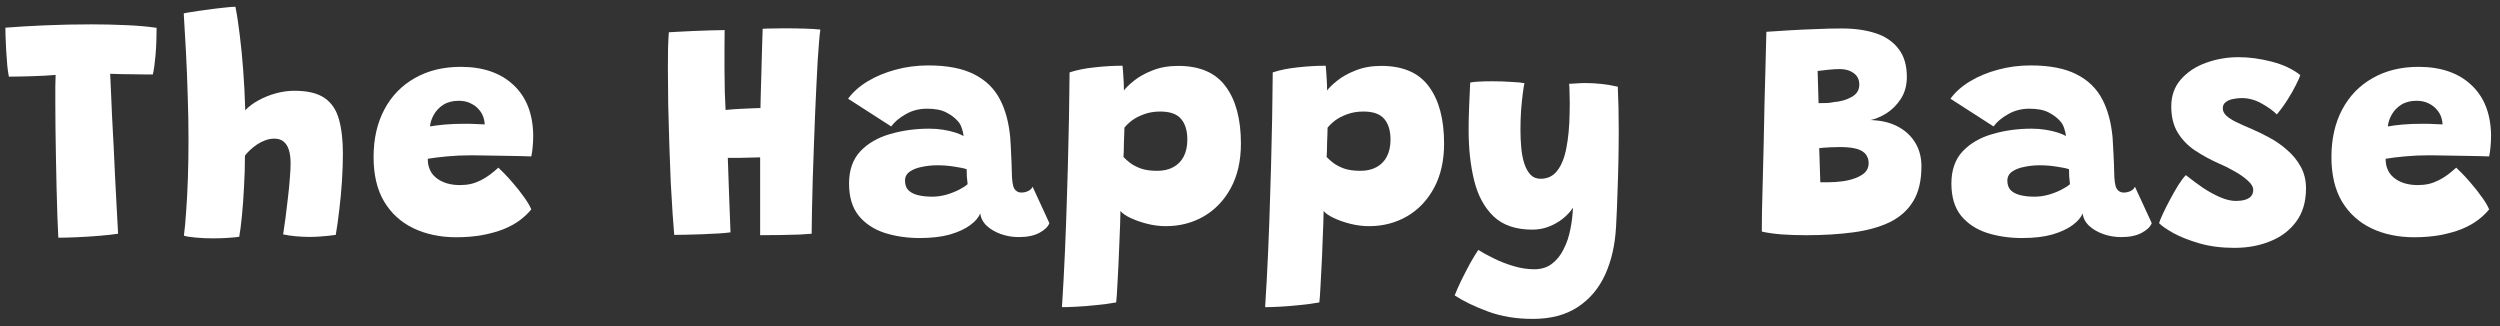 <svg fill="none" height="36" viewBox="0 0 276 36" width="276" xmlns="http://www.w3.org/2000/svg"><rect x="0" y="0" width="276" height="36" fill="#333333" stroke="none"/><g fill="#fff"><path d="m.98 8.465c-.058-.28-.117-.682-.175-1.208-.047-.537-.087-1.097-.122-1.68-.023-.595-.047-1.126-.07-1.593-.012-.467-.018-.776-.018-.927 1.307-.105 2.788-.193 4.445-.263s3.337-.105 5.04-.105c1.307 0 2.578.029 3.815.087 1.237.047 2.368.146 3.395.297 0 1.097-.041 2.118-.122 3.062-.082.933-.181 1.627-.297 2.083-.21 0-.507 0-.892 0-.385-.012-.811-.018-1.278-.018-.467-.012-.927-.018-1.383-.018-.443-.012-.828-.023-1.155-.035.023.432.052 1.062.087 1.89.035.817.076 1.756.122 2.817.058 1.05.117 2.152.175 3.308.058 1.143.111 2.269.158 3.377.058 1.108.111 2.118.158 3.027.047.91.087 1.657.122 2.24.035.572.052.904.052.998-.537.082-1.225.158-2.065.228s-1.674.122-2.503.158-1.505.052-2.03.052c-.035-.677-.07-1.482-.105-2.415-.035-.945-.064-1.96-.087-3.045s-.047-2.193-.07-3.325-.041-2.24-.052-3.325c-.012-1.097-.018-2.112-.018-3.045 0-.548 0-1.056 0-1.522.012-.478.023-.91.035-1.295-.385.035-.793.064-1.225.087-.42.012-.852.029-1.295.052-.443.012-.887.023-1.33.035-.443 0-.881.006-1.312.018z"/><path d="m26.411 26.14c-.303.047-.723.087-1.26.122-.525.035-1.079.052-1.663.052-.677 0-1.307-.029-1.89-.087-.583-.047-1.015-.117-1.295-.21.093-.677.175-1.552.245-2.625.082-1.073.146-2.287.193-3.64.047-1.365.07-2.794.07-4.287 0-1.598-.029-3.226-.087-4.883-.047-1.668-.111-3.278-.193-4.83-.082-1.563-.163-2.987-.245-4.27.093-.035.379-.087.858-.158.49-.082 1.056-.163 1.698-.245.642-.093 1.254-.169 1.837-.228.583-.07 1.021-.105 1.312-.105.175.875.333 1.902.472 3.08.152 1.178.28 2.473.385 3.885.105 1.4.181 2.888.228 4.463.397-.42.887-.787 1.47-1.103.595-.327 1.237-.583 1.925-.77.688-.187 1.365-.28 2.03-.28 1.458 0 2.572.268 3.342.805s1.295 1.318 1.575 2.345c.292 1.027.438 2.287.438 3.78 0 .957-.035 1.978-.105 3.062-.07 1.073-.169 2.129-.297 3.167-.117 1.027-.245 1.942-.385 2.748-.455.07-.927.122-1.417.158-.478.047-.957.07-1.435.07-.513 0-1.027-.023-1.54-.07-.513-.047-.986-.117-1.417-.21.082-.513.169-1.126.263-1.837.093-.712.181-1.441.263-2.188.093-.758.163-1.47.21-2.135.058-.677.087-1.231.087-1.663 0-.595-.064-1.097-.193-1.505-.128-.408-.327-.718-.595-.927-.257-.21-.595-.315-1.015-.315-.35 0-.688.064-1.015.193-.315.117-.613.268-.892.455s-.537.391-.77.613c-.222.21-.408.414-.56.613 0 1.178-.035 2.345-.105 3.5-.058 1.143-.134 2.193-.228 3.15-.093.957-.193 1.727-.297 2.31z"/><path d="m58.656 23.113c-.338.42-.764.823-1.278 1.208-.502.373-1.097.7-1.785.98-.677.268-1.452.484-2.328.647-.863.163-1.832.245-2.905.245-1.762 0-3.337-.333-4.725-.998-1.377-.665-2.456-1.651-3.237-2.958-.77-1.307-1.155-2.94-1.155-4.9 0-2.007.397-3.757 1.19-5.25.793-1.493 1.913-2.648 3.36-3.465 1.447-.828 3.138-1.242 5.075-1.242 2.45 0 4.387.665 5.81 1.995 1.423 1.318 2.152 3.167 2.188 5.548 0 .455-.018.858-.052 1.208-.023.35-.076.729-.158 1.137-.175-.012-.566-.023-1.173-.035-.595-.012-1.266-.023-2.013-.035-.747-.012-1.441-.023-2.083-.035-.642-.012-1.091-.018-1.347-.018-.945 0-1.849.041-2.712.122-.863.082-1.563.169-2.1.263 0 .175.012.35.035.525.023.175.064.338.122.49.14.408.373.752.7 1.032.327.28.723.496 1.19.647.467.14.963.21 1.488.21.432 0 .834-.041 1.208-.122.385-.093.752-.228 1.103-.403s.682-.379.998-.613.63-.496.945-.787c.07.058.263.245.578.56s.671.706 1.067 1.173c.408.467.793.957 1.155 1.47.373.502.653.968.84 1.4zm-11.182-9.152c.432-.082.968-.152 1.61-.21.653-.058 1.412-.087 2.275-.087.478 0 .916.012 1.312.035.397.012.677.023.84.035 0-.198-.035-.42-.105-.665-.093-.35-.268-.671-.525-.963-.245-.292-.554-.525-.927-.7-.373-.187-.811-.28-1.312-.28-.665 0-1.231.146-1.698.438-.455.292-.805.659-1.05 1.103-.245.432-.385.863-.42 1.295z"/><path d="m74.435 25.93c-.047-.502-.105-1.26-.175-2.275s-.14-2.188-.21-3.518c-.058-1.342-.111-2.748-.158-4.218-.047-1.482-.087-2.946-.122-4.393-.023-1.447-.035-2.788-.035-4.025 0-.817.006-1.563.018-2.24.023-.677.052-1.242.087-1.698.105-.012.408-.029.91-.052.502-.035 1.085-.064 1.75-.087.665-.023 1.312-.047 1.942-.07.642-.023 1.161-.035 1.558-.035-.012.607-.018 1.301-.018 2.083v2.152c0 .817.012 1.686.035 2.607.035.91.064 1.569.087 1.978.257-.023.519-.047.787-.07.28-.023.554-.041.823-.052.28-.012.554-.023.823-.035.268-.012.519-.023.752-.035.245-.012.467-.018.665-.018.012-.315.023-.828.035-1.54.023-.723.047-1.528.07-2.415.023-.887.047-1.762.07-2.625.023-.863.047-1.587.07-2.17.315-.023.688-.035 1.12-.035.432-.012.858-.018 1.278-.018.817 0 1.587.012 2.31.035.735.023 1.289.058 1.663.105-.047.268-.093.7-.14 1.295-.047.595-.099 1.307-.158 2.135-.047.828-.093 1.738-.14 2.73-.047.98-.093 2.001-.14 3.062-.047 1.062-.087 2.129-.122 3.203-.058 1.365-.105 2.701-.14 4.008s-.064 2.491-.087 3.553-.035 1.913-.035 2.555c-.28.023-.729.052-1.347.087-.618.023-1.307.041-2.065.052-.758.012-1.517.018-2.275.018 0-.817 0-1.598 0-2.345 0-.758 0-1.482 0-2.17 0-.7 0-1.383 0-2.047 0-.677 0-1.353 0-2.03-.233.012-.478.018-.735.018-.245 0-.49.006-.735.018s-.49.018-.735.018-.484 0-.718 0c-.233 0-.449 0-.647 0 .023.56.047 1.248.07 2.065.035.805.064 1.633.087 2.485.035.852.064 1.61.087 2.275.035.665.052 1.132.052 1.4-.315.047-.752.087-1.312.122-.548.023-1.143.052-1.785.087-.63.023-1.225.041-1.785.052s-1.003.018-1.33.018z"/><path d="m101.593 26.28c-1.446 0-2.765-.193-3.955-.578-1.19-.397-2.141-1.032-2.853-1.907-.7-.887-1.05-2.065-1.05-3.535 0-1.482.414-2.666 1.242-3.553.84-.887 1.937-1.522 3.29-1.907 1.353-.397 2.795-.595 4.323-.595.537 0 1.056.041 1.557.122.514.082.963.187 1.348.315.397.128.688.257.875.385-.012-.268-.076-.566-.193-.892-.105-.327-.262-.595-.472-.805-.327-.362-.747-.671-1.26-.927-.513-.268-1.213-.403-2.1-.403-.875 0-1.663.204-2.363.613-.7.397-1.231.846-1.593 1.347l-4.76-3.062c.537-.735 1.26-1.377 2.17-1.925.91-.548 1.937-.974 3.08-1.278 1.143-.315 2.345-.472 3.605-.472 2.1 0 3.786.327 5.057.98 1.284.642 2.24 1.575 2.87 2.8.292.56.531 1.184.718 1.873s.321 1.458.402 2.31c.047.653.082 1.301.105 1.942.035.63.059 1.26.07 1.89.012.922.105 1.528.28 1.82.187.28.438.42.753.42.292 0 .554-.058.787-.175.234-.117.391-.274.473-.472l1.855 4.025c-.152.397-.519.752-1.103 1.067-.583.315-1.341.472-2.275.472-.688 0-1.347-.111-1.977-.333-.618-.222-1.138-.525-1.558-.91-.42-.397-.659-.858-.717-1.383-.175.455-.548.892-1.12 1.312s-1.318.764-2.24 1.032c-.922.257-2.013.385-3.273.385zm1.33-4.567c.49 0 .998-.07 1.523-.21.525-.152 1.003-.338 1.435-.56s.747-.426.945-.613c-.035-.257-.064-.542-.088-.858-.011-.327-.017-.589-.017-.787-.233-.093-.671-.187-1.313-.28-.63-.105-1.271-.158-1.925-.158-.583 0-1.149.058-1.697.175-.548.105-.998.28-1.348.525s-.525.578-.525.998c0 .432.117.776.35 1.032.245.257.595.443 1.05.56s.992.175 1.61.175z"/><path d="m117.24 33.91c.128-1.96.239-4.013.332-6.16.093-2.135.169-4.247.228-6.335.07-2.088.122-4.037.157-5.845.047-1.808.076-3.372.088-4.69.023-1.33.035-2.292.035-2.888.816-.268 1.75-.455 2.8-.56 1.05-.117 2.065-.175 3.045-.175.046.408.081.863.105 1.365.035.49.052.945.052 1.365.21-.292.578-.647 1.103-1.067.525-.432 1.201-.811 2.03-1.137.828-.338 1.779-.507 2.852-.507 2.392 0 4.142.758 5.25 2.275 1.12 1.505 1.68 3.605 1.68 6.3 0 1.89-.367 3.518-1.102 4.883s-1.733 2.415-2.993 3.15c-1.248.723-2.648 1.085-4.2 1.085-.677 0-1.365-.087-2.065-.263-.688-.175-1.301-.391-1.837-.647-.537-.257-.905-.513-1.103-.77 0 .292-.012.764-.035 1.417-.023.642-.052 1.371-.087 2.188-.024.817-.059 1.639-.105 2.467-.035.84-.076 1.616-.123 2.328-.035.712-.076 1.278-.122 1.698-.7.128-1.435.228-2.205.297-.759.082-1.476.14-2.153.175s-1.219.052-1.627.052zm10.5-15.05c.7 0 1.295-.134 1.785-.403.501-.268.886-.659 1.155-1.173.268-.525.402-1.149.402-1.873 0-.992-.233-1.756-.7-2.292-.455-.537-1.219-.805-2.292-.805-.665 0-1.26.099-1.785.297-.525.187-.969.414-1.33.682-.35.268-.63.537-.84.805 0 .163-.006.391-.018.682s-.023.607-.035.945c0 .327-.006.642-.017.945-.012.292-.024.513-.035.665.198.21.449.432.752.665.315.233.712.438 1.19.613.478.163 1.068.245 1.768.245z"/><path d="m139.67 33.91c.129-1.96.239-4.013.333-6.16.093-2.135.169-4.247.227-6.335.07-2.088.123-4.037.158-5.845.046-1.808.076-3.372.087-4.69.024-1.33.035-2.292.035-2.888.817-.268 1.75-.455 2.8-.56 1.05-.117 2.065-.175 3.045-.175.047.408.082.863.105 1.365.035.49.053.945.053 1.365.21-.292.577-.647 1.102-1.067.525-.432 1.202-.811 2.03-1.137.829-.338 1.779-.507 2.853-.507 2.391 0 4.141.758 5.25 2.275 1.12 1.505 1.68 3.605 1.68 6.3 0 1.89-.368 3.518-1.103 4.883s-1.732 2.415-2.992 3.15c-1.249.723-2.649 1.085-4.2 1.085-.677 0-1.365-.087-2.065-.263-.689-.175-1.301-.391-1.838-.647-.536-.257-.904-.513-1.102-.77 0 .292-.012.764-.035 1.417-.024.642-.053 1.371-.088 2.188-.023.817-.058 1.639-.105 2.467-.035.84-.076 1.616-.122 2.328-.035.712-.076 1.278-.123 1.698-.7.128-1.435.228-2.205.297-.758.082-1.476.14-2.152.175-.677.035-1.219.052-1.628.052zm10.5-15.05c.7 0 1.295-.134 1.785-.403.502-.268.887-.659 1.155-1.173.269-.525.403-1.149.403-1.873 0-.992-.234-1.756-.7-2.292-.455-.537-1.219-.805-2.293-.805-.665 0-1.26.099-1.785.297-.525.187-.968.414-1.33.682-.35.268-.63.537-.84.805 0 .163-.006.391-.017.682-.012.292-.024.607-.035.945 0 .327-.006.642-.018.945-.011.292-.023.513-.035.665.199.21.449.432.753.665.315.233.711.438 1.19.613.478.163 1.067.245 1.767.245z"/><path d="m169.188 35.205c-1.82 0-3.465-.274-4.935-.823-1.458-.537-2.677-1.126-3.657-1.768.163-.432.408-.986.735-1.663.327-.665.665-1.318 1.015-1.96.362-.63.647-1.097.857-1.4.444.28.998.583 1.663.91.665.338 1.388.624 2.17.858.793.245 1.581.367 2.362.367.77 0 1.418-.204 1.943-.613.537-.408.968-.951 1.295-1.627.338-.665.583-1.394.735-2.188.163-.805.257-1.593.28-2.362-.28.432-.653.834-1.12 1.208-.455.362-.968.653-1.54.875s-1.173.333-1.803.333c-1.843 0-3.278-.49-4.305-1.47-1.015-.98-1.726-2.298-2.135-3.955-.408-1.657-.612-3.512-.612-5.565 0-.793.017-1.627.052-2.502s.076-1.791.123-2.748c.222-.047.548-.082.98-.105.443-.023.922-.035 1.435-.035.723 0 1.435.023 2.135.07.7.035 1.178.082 1.435.14-.047.198-.105.566-.175 1.103-.07.525-.134 1.149-.193 1.873-.046.712-.07 1.441-.07 2.188 0 .665.03 1.318.088 1.96s.169 1.219.332 1.732c.164.513.391.927.683 1.242.292.303.665.455 1.12.455.782 0 1.4-.303 1.855-.91.467-.607.799-1.447.997-2.52.21-1.073.327-2.304.35-3.692.012-.397.018-.776.018-1.137s-.006-.688-.018-.98c0-.303-.005-.56-.017-.77s-.023-.367-.035-.472c.303-.023.601-.041.892-.052.304-.023.601-.035.893-.035 1.202 0 2.397.134 3.587.403.07 1.423.105 3.039.105 4.848 0 1.05-.011 2.164-.035 3.342-.023 1.167-.058 2.362-.105 3.587-.035 1.225-.087 2.45-.157 3.675-.105 2.007-.508 3.774-1.208 5.303s-1.715 2.724-3.045 3.587c-1.318.863-2.975 1.295-4.97 1.295z"/><path d="m194.505 25.562c0-.455.005-1.178.017-2.17.023-1.003.053-2.17.088-3.5s.07-2.724.105-4.183c.035-1.47.064-2.905.087-4.305.035-1.412.07-2.701.105-3.868.035-1.167.058-2.112.07-2.835.023-.723.035-1.12.035-1.19.7-.047 1.517-.099 2.45-.158.945-.058 1.931-.105 2.958-.14 1.026-.047 2.006-.07 2.94-.07 1.4 0 2.636.175 3.71.525 1.073.35 1.913.922 2.52 1.715.618.782.927 1.814.927 3.098 0 .945-.222 1.756-.665 2.433s-.98 1.213-1.61 1.61c-.63.385-1.219.63-1.767.735h.192c.07 0 .152.006.245.018 1.05.07 1.966.327 2.748.77.781.443 1.388 1.032 1.82 1.768.431.735.647 1.581.647 2.538 0 1.587-.303 2.876-.91 3.868s-1.47 1.762-2.59 2.31c-1.12.537-2.462.91-4.025 1.12-1.552.21-3.29.315-5.215.315-.933 0-1.832-.029-2.695-.087-.863-.07-1.592-.175-2.187-.315zm6.457-5.442h.403.507c.513 0 1.027-.035 1.54-.105s.986-.187 1.418-.35c.443-.163.799-.373 1.067-.63.268-.268.403-.607.403-1.015 0-.257-.053-.496-.158-.718-.093-.222-.262-.414-.507-.578-.234-.163-.56-.286-.98-.367-.409-.082-.934-.122-1.575-.122-.199 0-.42.006-.665.018-.245 0-.502.012-.77.035-.269.012-.537.035-.805.07zm-.192-8.732c.396 0 .729-.006.997-.018.268-.023.508-.058.718-.105.688-.047 1.324-.228 1.907-.542s.875-.776.875-1.383c0-.548-.204-.968-.612-1.26-.409-.303-.916-.455-1.523-.455-.362 0-.776.023-1.242.07-.455.047-.864.093-1.225.14z"/><path d="m223.292 26.28c-1.447 0-2.765-.193-3.955-.578-1.19-.397-2.141-1.032-2.853-1.907-.7-.887-1.05-2.065-1.05-3.535 0-1.482.414-2.666 1.243-3.553.84-.887 1.936-1.522 3.29-1.907 1.353-.397 2.794-.595 4.322-.595.537 0 1.056.041 1.558.122.513.082.962.187 1.347.315.397.128.688.257.875.385-.012-.268-.076-.566-.192-.892-.105-.327-.263-.595-.473-.805-.327-.362-.747-.671-1.26-.927-.513-.268-1.213-.403-2.1-.403-.875 0-1.662.204-2.362.613-.7.397-1.231.846-1.593 1.347l-4.76-3.062c.537-.735 1.26-1.377 2.17-1.925.91-.548 1.937-.974 3.08-1.278 1.143-.315 2.345-.472 3.605-.472 2.1 0 3.786.327 5.058.98 1.283.642 2.24 1.575 2.87 2.8.291.56.53 1.184.717 1.873s.321 1.458.403 2.31c.046.653.081 1.301.105 1.942.035.63.058 1.26.07 1.89.011.922.105 1.528.28 1.82.186.28.437.42.752.42.292 0 .554-.058.788-.175.233-.117.39-.274.472-.472l1.855 4.025c-.152.397-.519.752-1.102 1.067-.584.315-1.342.472-2.275.472-.689 0-1.348-.111-1.978-.333-.618-.222-1.137-.525-1.557-.91-.42-.397-.66-.858-.718-1.383-.175.455-.548.892-1.12 1.312s-1.318.764-2.24 1.032c-.922.257-2.012.385-3.272.385zm1.33-4.567c.49 0 .997-.07 1.522-.21.525-.152 1.003-.338 1.435-.56s.747-.426.945-.613c-.035-.257-.064-.542-.087-.858-.012-.327-.018-.589-.018-.787-.233-.093-.671-.187-1.312-.28-.63-.105-1.272-.158-1.925-.158-.584 0-1.15.058-1.698.175-.548.105-.997.28-1.347.525s-.525.578-.525.998c0 .432.116.776.35 1.032.245.257.595.443 1.05.56s.991.175 1.61.175z"/><path d="m246.725 27.365c-1.47 0-2.782-.169-3.937-.507s-2.112-.718-2.87-1.137c-.759-.432-1.278-.793-1.558-1.085.07-.233.216-.589.438-1.067.221-.478.484-.998.787-1.558.304-.572.607-1.103.91-1.593.315-.49.589-.852.823-1.085.583.467 1.196.922 1.837 1.365.642.432 1.284.787 1.925 1.067.642.28 1.231.42 1.768.42.373 0 .7-.041.98-.122.291-.082.519-.21.682-.385.164-.187.245-.426.245-.718 0-.327-.198-.665-.595-1.015-.385-.362-.875-.706-1.47-1.032-.583-.338-1.178-.636-1.785-.892-.898-.397-1.744-.858-2.537-1.383-.794-.525-1.435-1.178-1.925-1.96-.49-.793-.735-1.768-.735-2.922 0-1.178.35-2.17 1.05-2.975.711-.817 1.633-1.429 2.765-1.837 1.143-.42 2.351-.63 3.622-.63 1.155 0 2.369.163 3.64.49 1.272.327 2.328.823 3.168 1.488-.07.233-.234.601-.49 1.103-.245.502-.554 1.044-.928 1.627-.361.572-.752 1.108-1.172 1.61-.444-.432-1.015-.84-1.715-1.225s-1.418-.578-2.153-.578c-.326 0-.653.035-.98.105-.315.058-.583.175-.805.35-.21.163-.315.391-.315.682 0 .28.123.542.368.787.245.233.601.467 1.067.7.479.233 1.062.496 1.75.787.607.257 1.254.572 1.943.945.7.373 1.353.828 1.96 1.365.618.525 1.12 1.137 1.505 1.837.396.7.595 1.505.595 2.415 0 1.482-.368 2.712-1.103 3.692-.723.968-1.68 1.686-2.87 2.152-1.178.478-2.473.718-3.885.718z"/><path d="m274.803 23.113c-.339.42-.764.823-1.278 1.208-.501.373-1.096.7-1.785.98-.676.268-1.452.484-2.327.647-.864.163-1.832.245-2.905.245-1.762 0-3.337-.333-4.725-.998-1.377-.665-2.456-1.651-3.238-2.958-.77-1.307-1.155-2.94-1.155-4.9 0-2.007.397-3.757 1.19-5.25.794-1.493 1.914-2.648 3.36-3.465 1.447-.828 3.139-1.242 5.075-1.242 2.45 0 4.387.665 5.81 1.995 1.424 1.318 2.153 3.167 2.188 5.548 0 .455-.018.858-.053 1.208-.023.35-.076.729-.157 1.137-.175-.012-.566-.023-1.173-.035-.595-.012-1.266-.023-2.012-.035-.747-.012-1.441-.023-2.083-.035-.641-.012-1.091-.018-1.347-.018-.945 0-1.849.041-2.713.122-.863.082-1.563.169-2.1.263 0 .175.012.35.035.525.024.175.064.338.123.49.14.408.373.752.7 1.032.326.28.723.496 1.19.647.466.14.962.21 1.487.21.432 0 .834-.041 1.208-.122.385-.093.752-.228 1.102-.403s.683-.379.998-.613.63-.496.945-.787c.07.058.262.245.577.56s.671.706 1.068 1.173c.408.467.793.957 1.155 1.47.373.502.653.968.84 1.4zm-11.183-9.152c.432-.082.969-.152 1.61-.21.654-.058 1.412-.087 2.275-.087.479 0 .916.012 1.313.035.396.012.676.023.84.035 0-.198-.035-.42-.105-.665-.094-.35-.269-.671-.525-.963-.245-.292-.554-.525-.928-.7-.373-.187-.811-.28-1.312-.28-.665 0-1.231.146-1.698.438-.455.292-.805.659-1.05 1.103-.245.432-.385.863-.42 1.295z"/></g></svg>